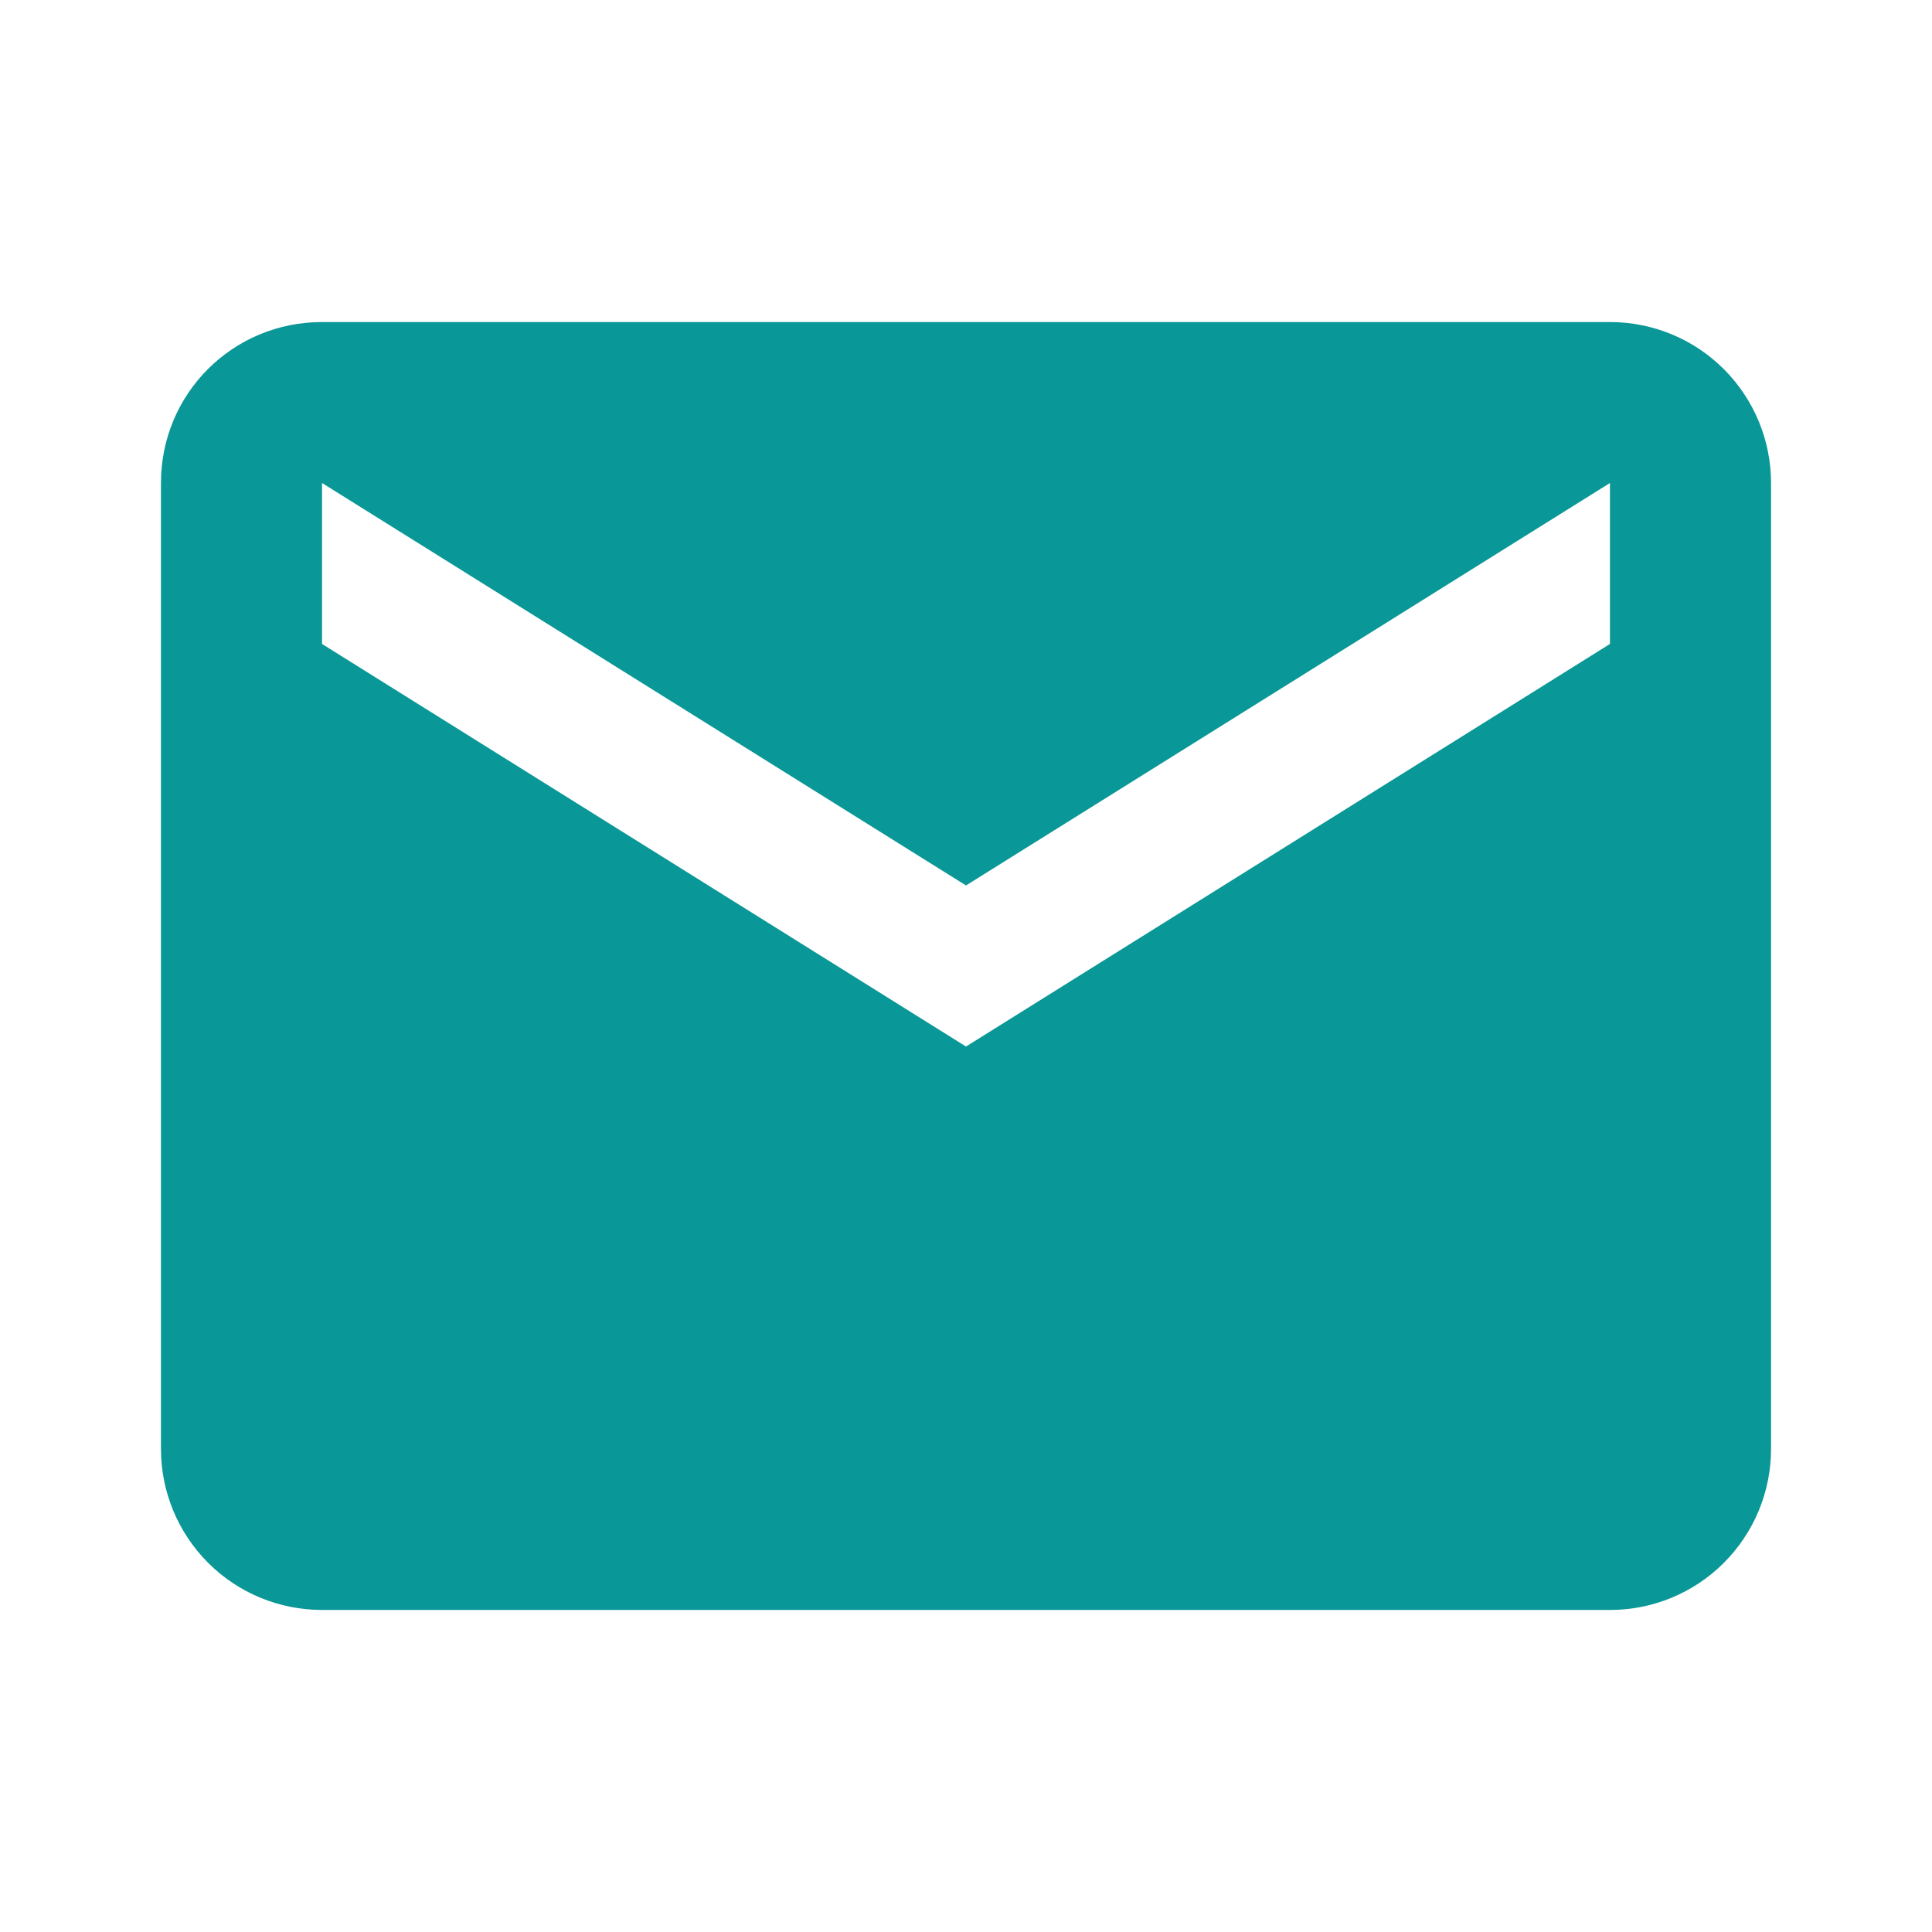 <svg width="25" height="25" viewBox="0 0 16 16" fill="none" xmlns="http://www.w3.org/2000/svg">
<path d="M13.333 5.333L8 8.667L2.667 5.333V4L8 7.333L13.333 4M13.333 2.667H2.667C1.927 2.667 1.333 3.26 1.333 4V12C1.333 12.354 1.474 12.693 1.724 12.943C1.974 13.193 2.313 13.333 2.667 13.333H13.333C13.687 13.333 14.026 13.193 14.276 12.943C14.526 12.693 14.667 12.354 14.667 12V4C14.667 3.646 14.526 3.307 14.276 3.057C14.026 2.807 13.687 2.667 13.333 2.667Z" fill="#099797"/>
</svg>
